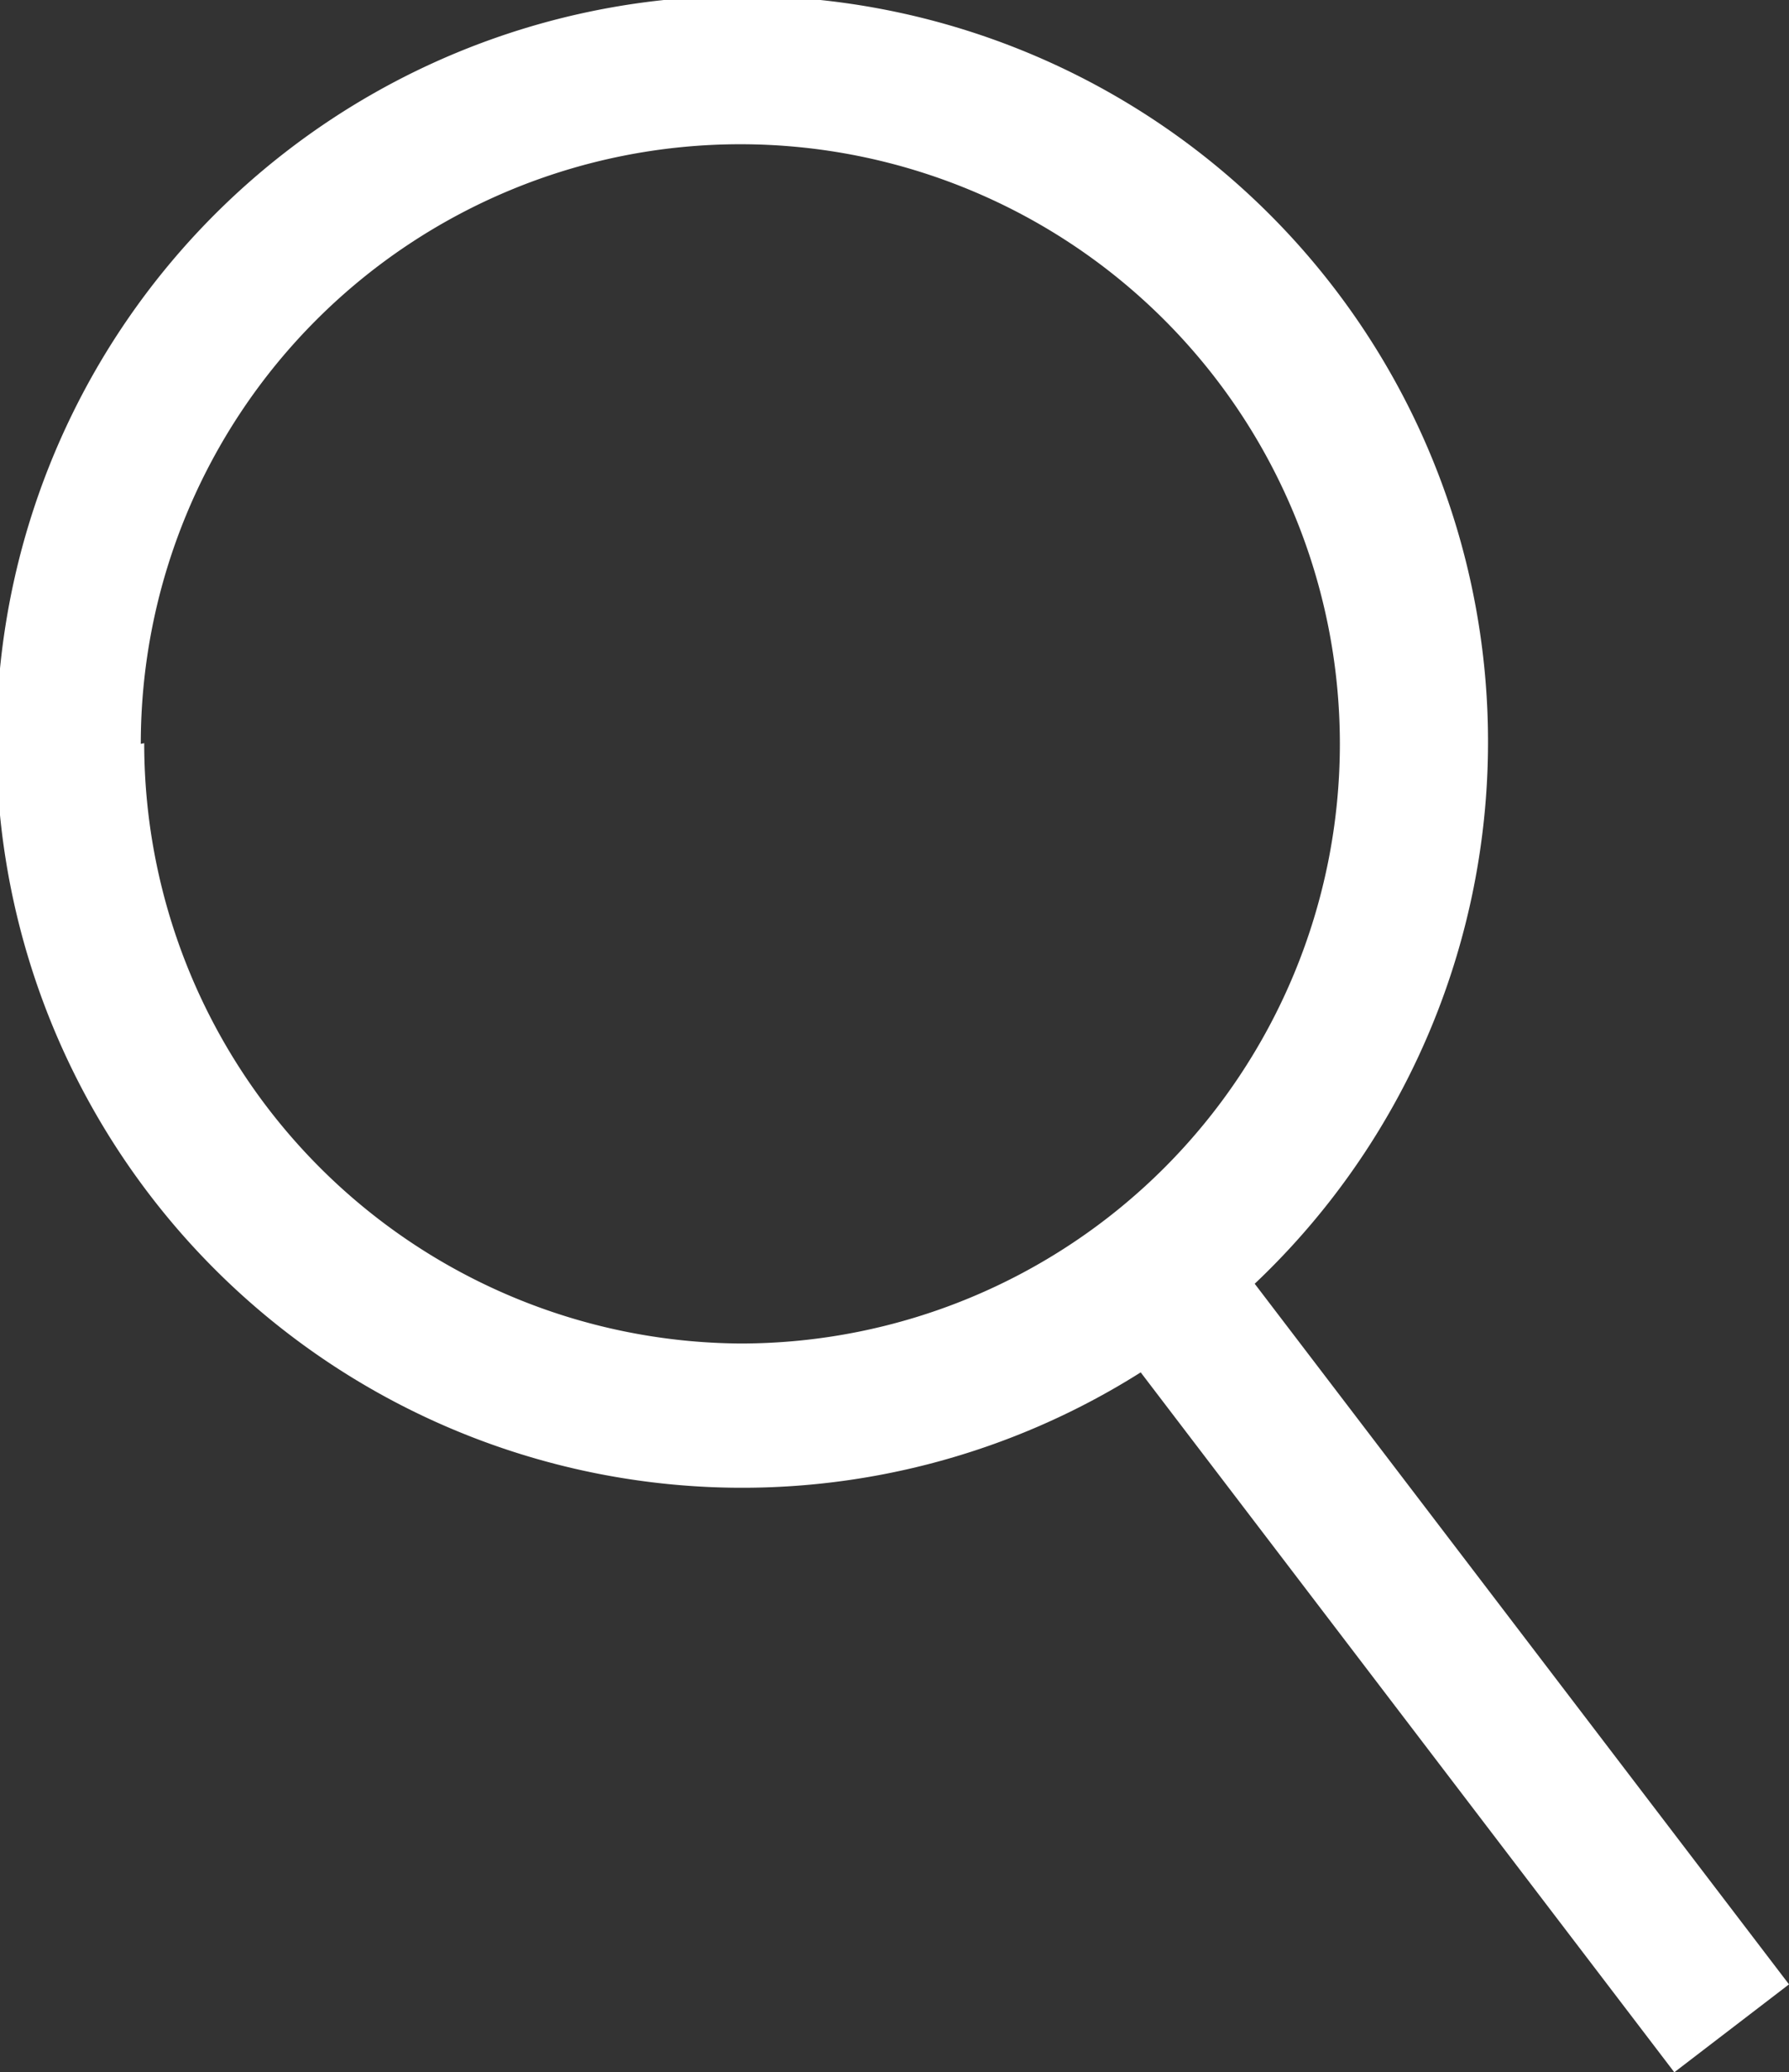 <svg id="search_icon" xmlns="http://www.w3.org/2000/svg" viewBox="0 0 26.05 30.17"><rect x="0" y="0" width="26.05" height="30.17" fill="#333333" stroke="none"/><defs><style>.cls-1{fill:#fff;}</style></defs><path class="cls-1" d="M298.47,424.07l-7.78-10.2a10.86,10.86,0,1,0-1.66,1.29l7.77,10.19Zm-24-18.06a8.73,8.73,0,1,1,8.73,8.73A8.74,8.74,0,0,1,274.52,406Z" transform="translate(-272.42 -395.18)"/></svg>